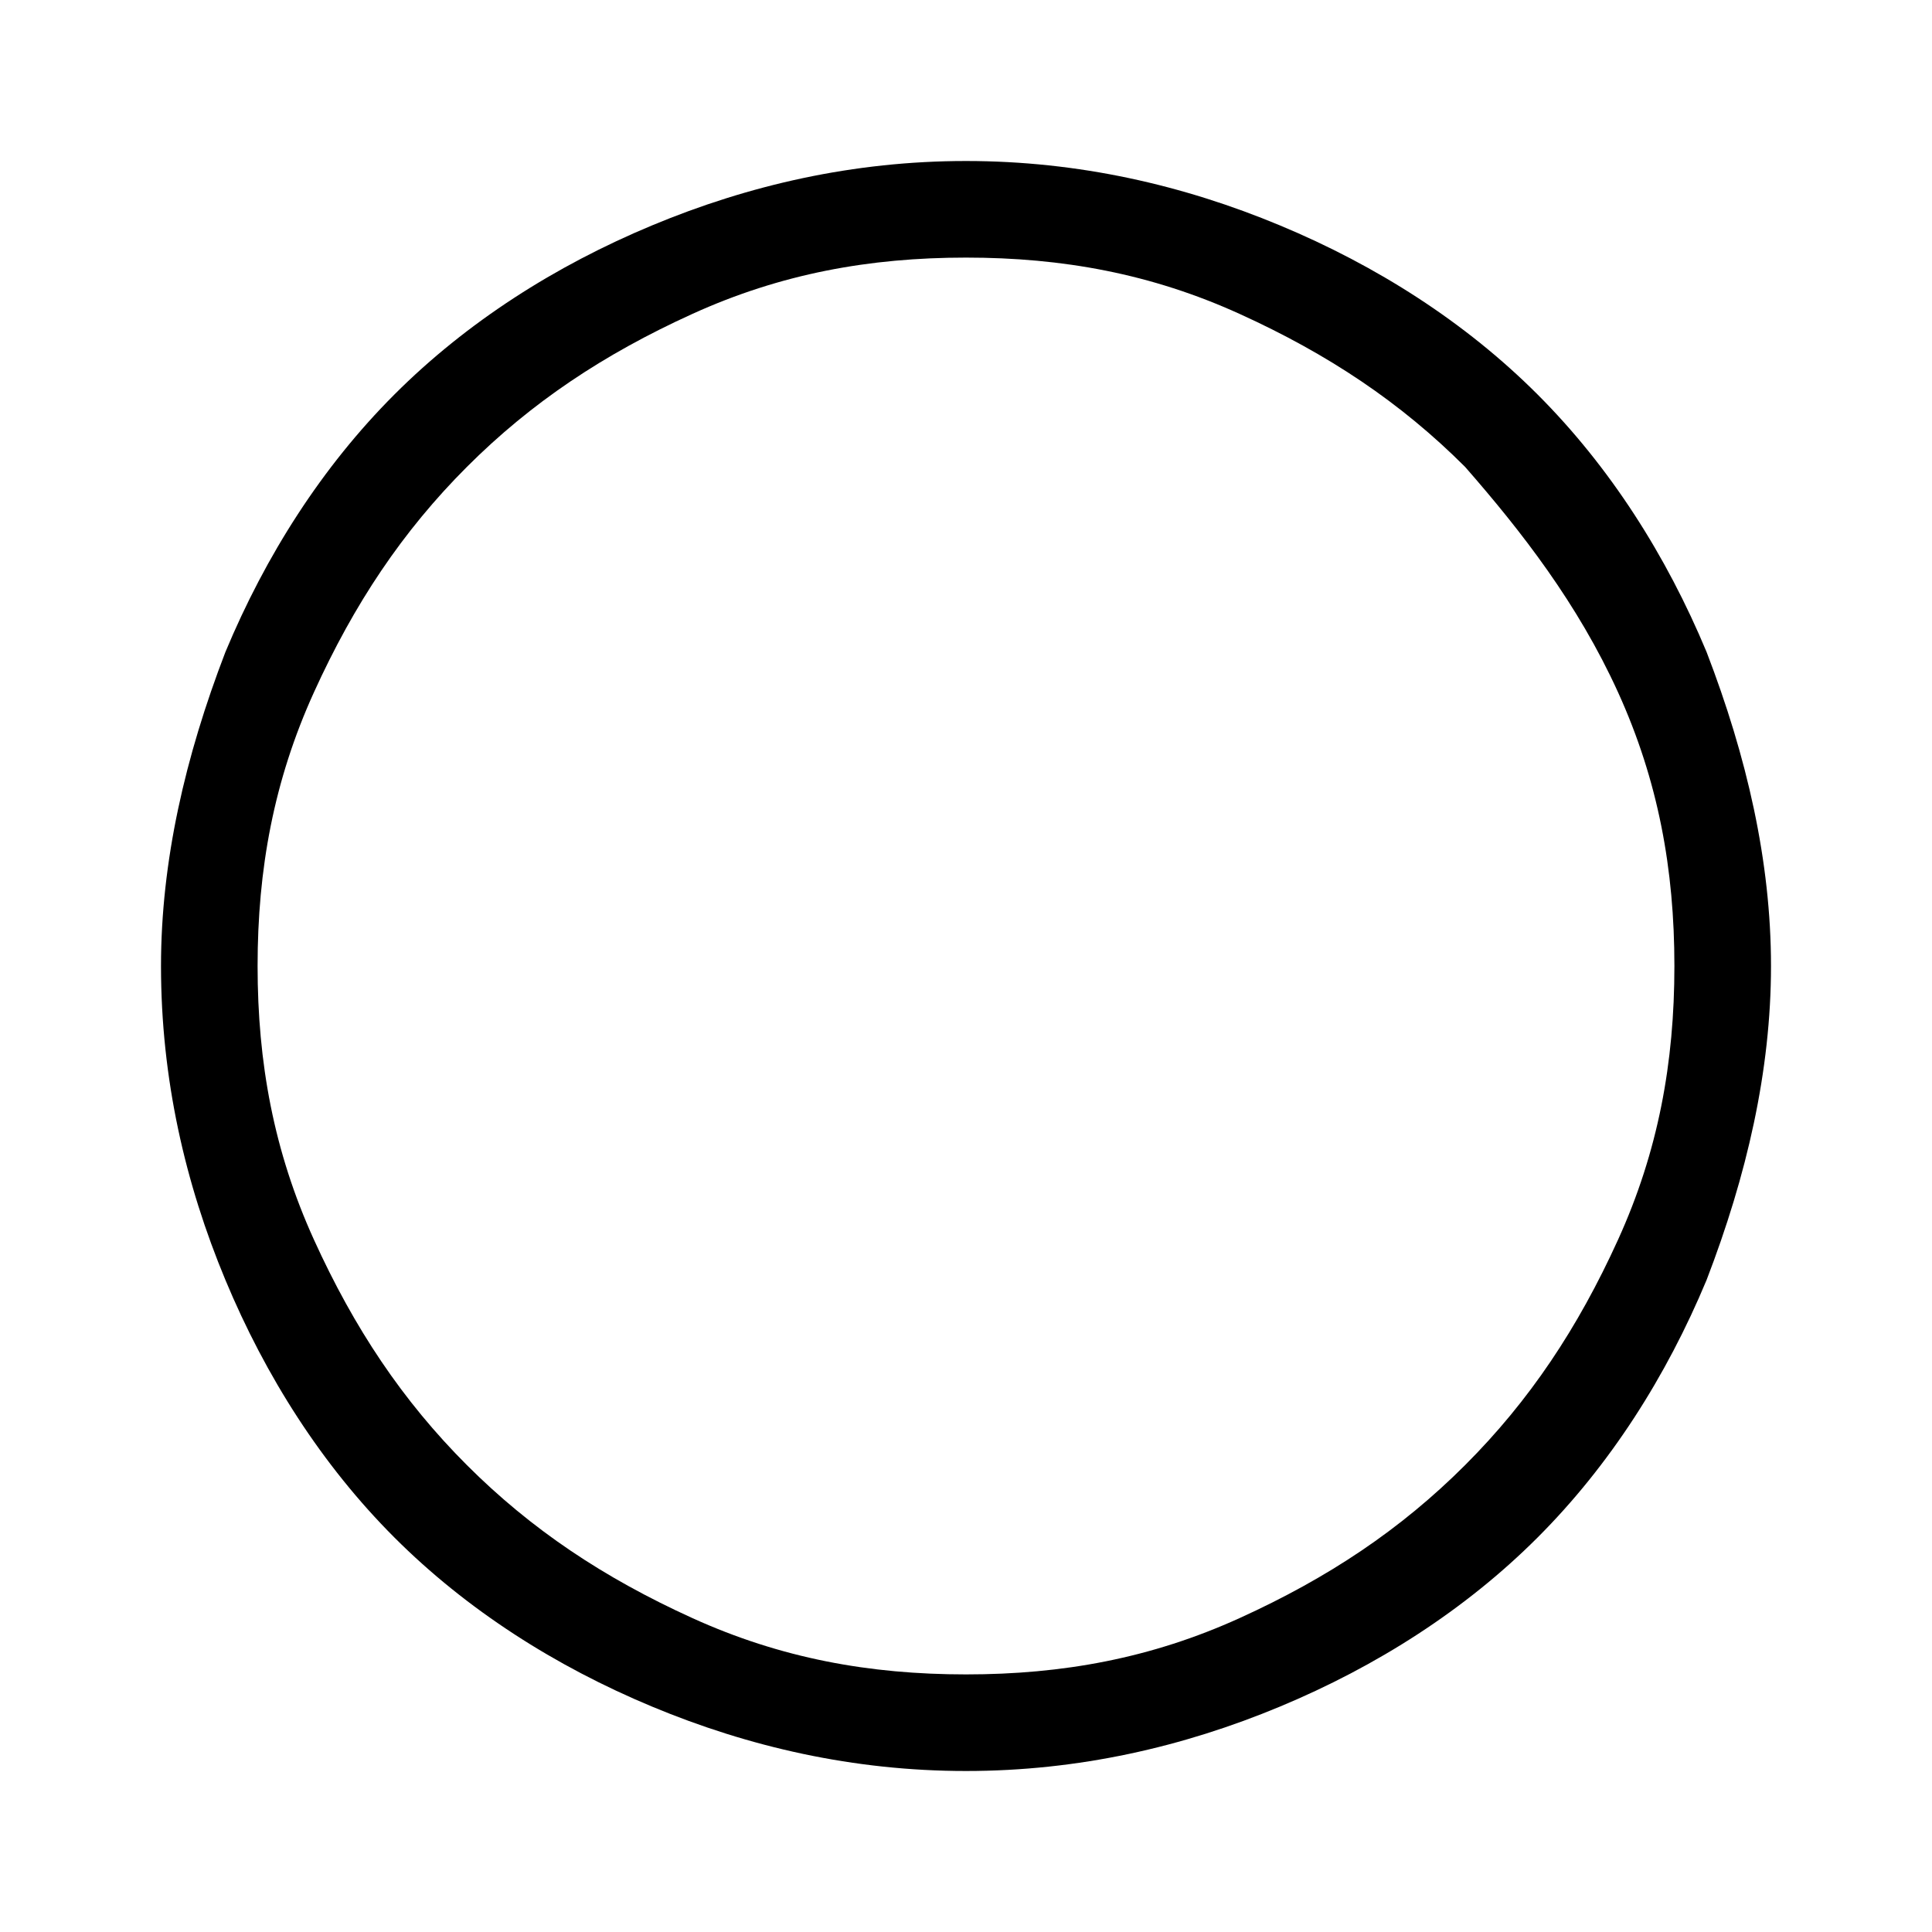 <?xml version="1.0" encoding="utf-8"?>
<!-- Generator: Adobe Illustrator 19.0.0, SVG Export Plug-In . SVG Version: 6.00 Build 0)  -->
<svg version="1.1" id="Layer_1" xmlns="http://www.w3.org/2000/svg" xmlns:xlink="http://www.w3.org/1999/xlink" x="0px" y="0px"
	 viewBox="-293 385 24 24" style="enable-background:new -293 385 24 24;" xml:space="preserve">
<path d="M-271.8,400.9c0.5-1.3,0.8-2.6,0.8-3.9c0-1.3-0.3-2.6-0.8-3.9c-0.5-1.2-1.2-2.3-2.1-3.2c-0.9-0.9-2-1.6-3.2-2.1
	c-1.2-0.5-2.5-0.8-3.9-0.8s-2.7,0.3-3.9,0.8c-1.2,0.5-2.3,1.2-3.2,2.1c-0.9,0.9-1.6,2-2.1,3.2c-0.5,1.3-0.8,2.6-0.8,3.9
	c0,1.4,0.3,2.7,0.8,3.9c0.5,1.2,1.2,2.3,2.1,3.2c0.9,0.9,2,1.6,3.2,2.1c1.2,0.5,2.5,0.8,3.9,0.8s2.7-0.3,3.9-0.8
	c1.2-0.5,2.3-1.2,3.2-2.1C-273,403.2-272.3,402.1-271.8,400.9z M-272.9,393.6c0.5,1.1,0.7,2.2,0.7,3.4c0,1.2-0.2,2.3-0.7,3.4
	c-0.5,1.1-1.1,2-1.9,2.8c-0.8,0.8-1.7,1.4-2.8,1.9c-1.1,0.5-2.2,0.7-3.4,0.7c-1.2,0-2.3-0.2-3.4-0.7c-1.1-0.5-2-1.1-2.8-1.9
	c-0.8-0.8-1.4-1.7-1.9-2.8c-0.5-1.1-0.7-2.2-0.7-3.4c0-1.2,0.2-2.3,0.7-3.4c0.5-1.1,1.1-2,1.9-2.8c0.8-0.8,1.7-1.4,2.8-1.9
	c1.1-0.5,2.2-0.7,3.4-0.7c1.2,0,2.3,0.2,3.4,0.7c1.1,0.5,2,1.1,2.8,1.9C-274.1,391.6-273.4,392.5-272.9,393.6z"/>
</svg>
